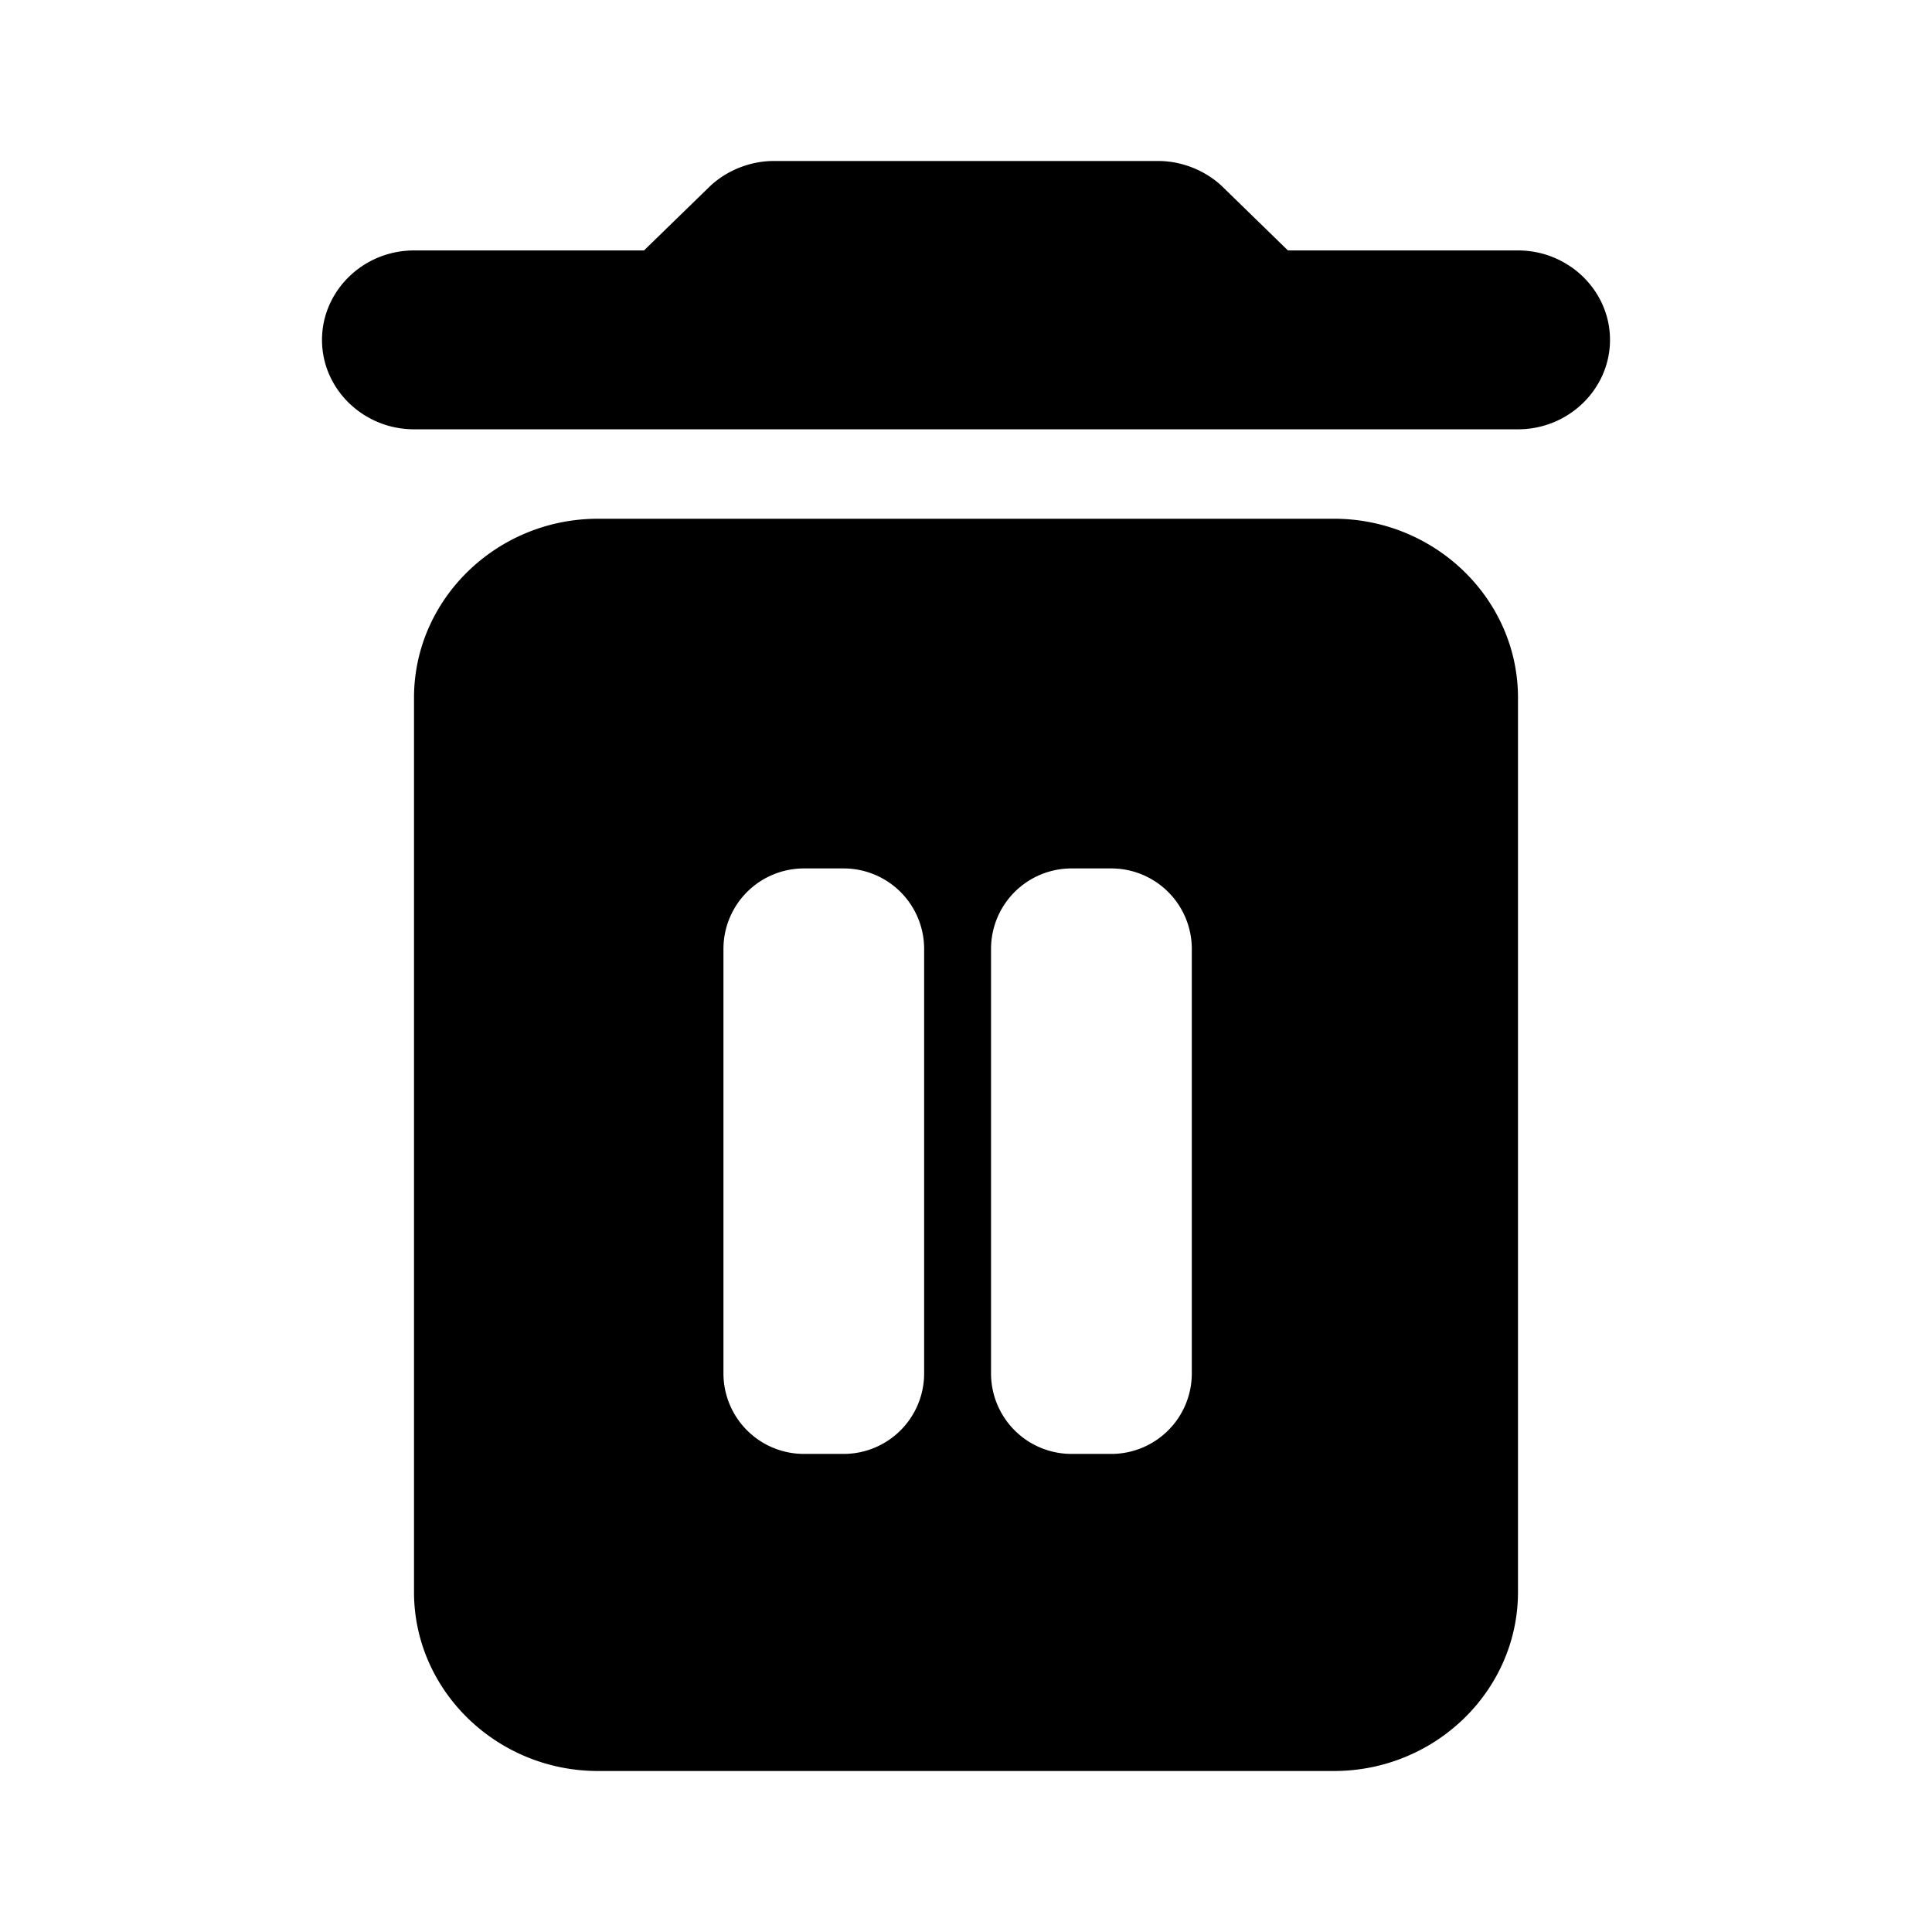 <svg width="24" height="24" xmlns="http://www.w3.org/2000/svg"><path fill-rule="evenodd" clip-rule="evenodd" d="M7.429 22c-1.258 0-2.286-1-2.286-2.222V8.667c0-1.223 1.028-2.223 2.286-2.223h9.142c1.258 0 2.286 1 2.286 2.223v11.11C18.857 21 17.83 22 16.571 22H7.43ZM16 3.111h2.857c.629 0 1.143.5 1.143 1.111s-.514 1.111-1.143 1.111H5.143c-.629 0-1.143-.5-1.143-1.11 0-.612.514-1.112 1.143-1.112H8l.811-.789c.206-.2.503-.322.8-.322h4.778c.297 0 .594.122.8.322l.811.79Zm-7.013 8.677a1 1 0 0 1 1-1h.493a1 1 0 0 1 1 1v5.273a1 1 0 0 1-1 1h-.493a1 1 0 0 1-1-1v-5.273Zm3.324 0a1 1 0 0 1 1-1h.494a1 1 0 0 1 1 1v5.273a1 1 0 0 1-1 1h-.494a1 1 0 0 1-1-1v-5.273Z"/></svg>